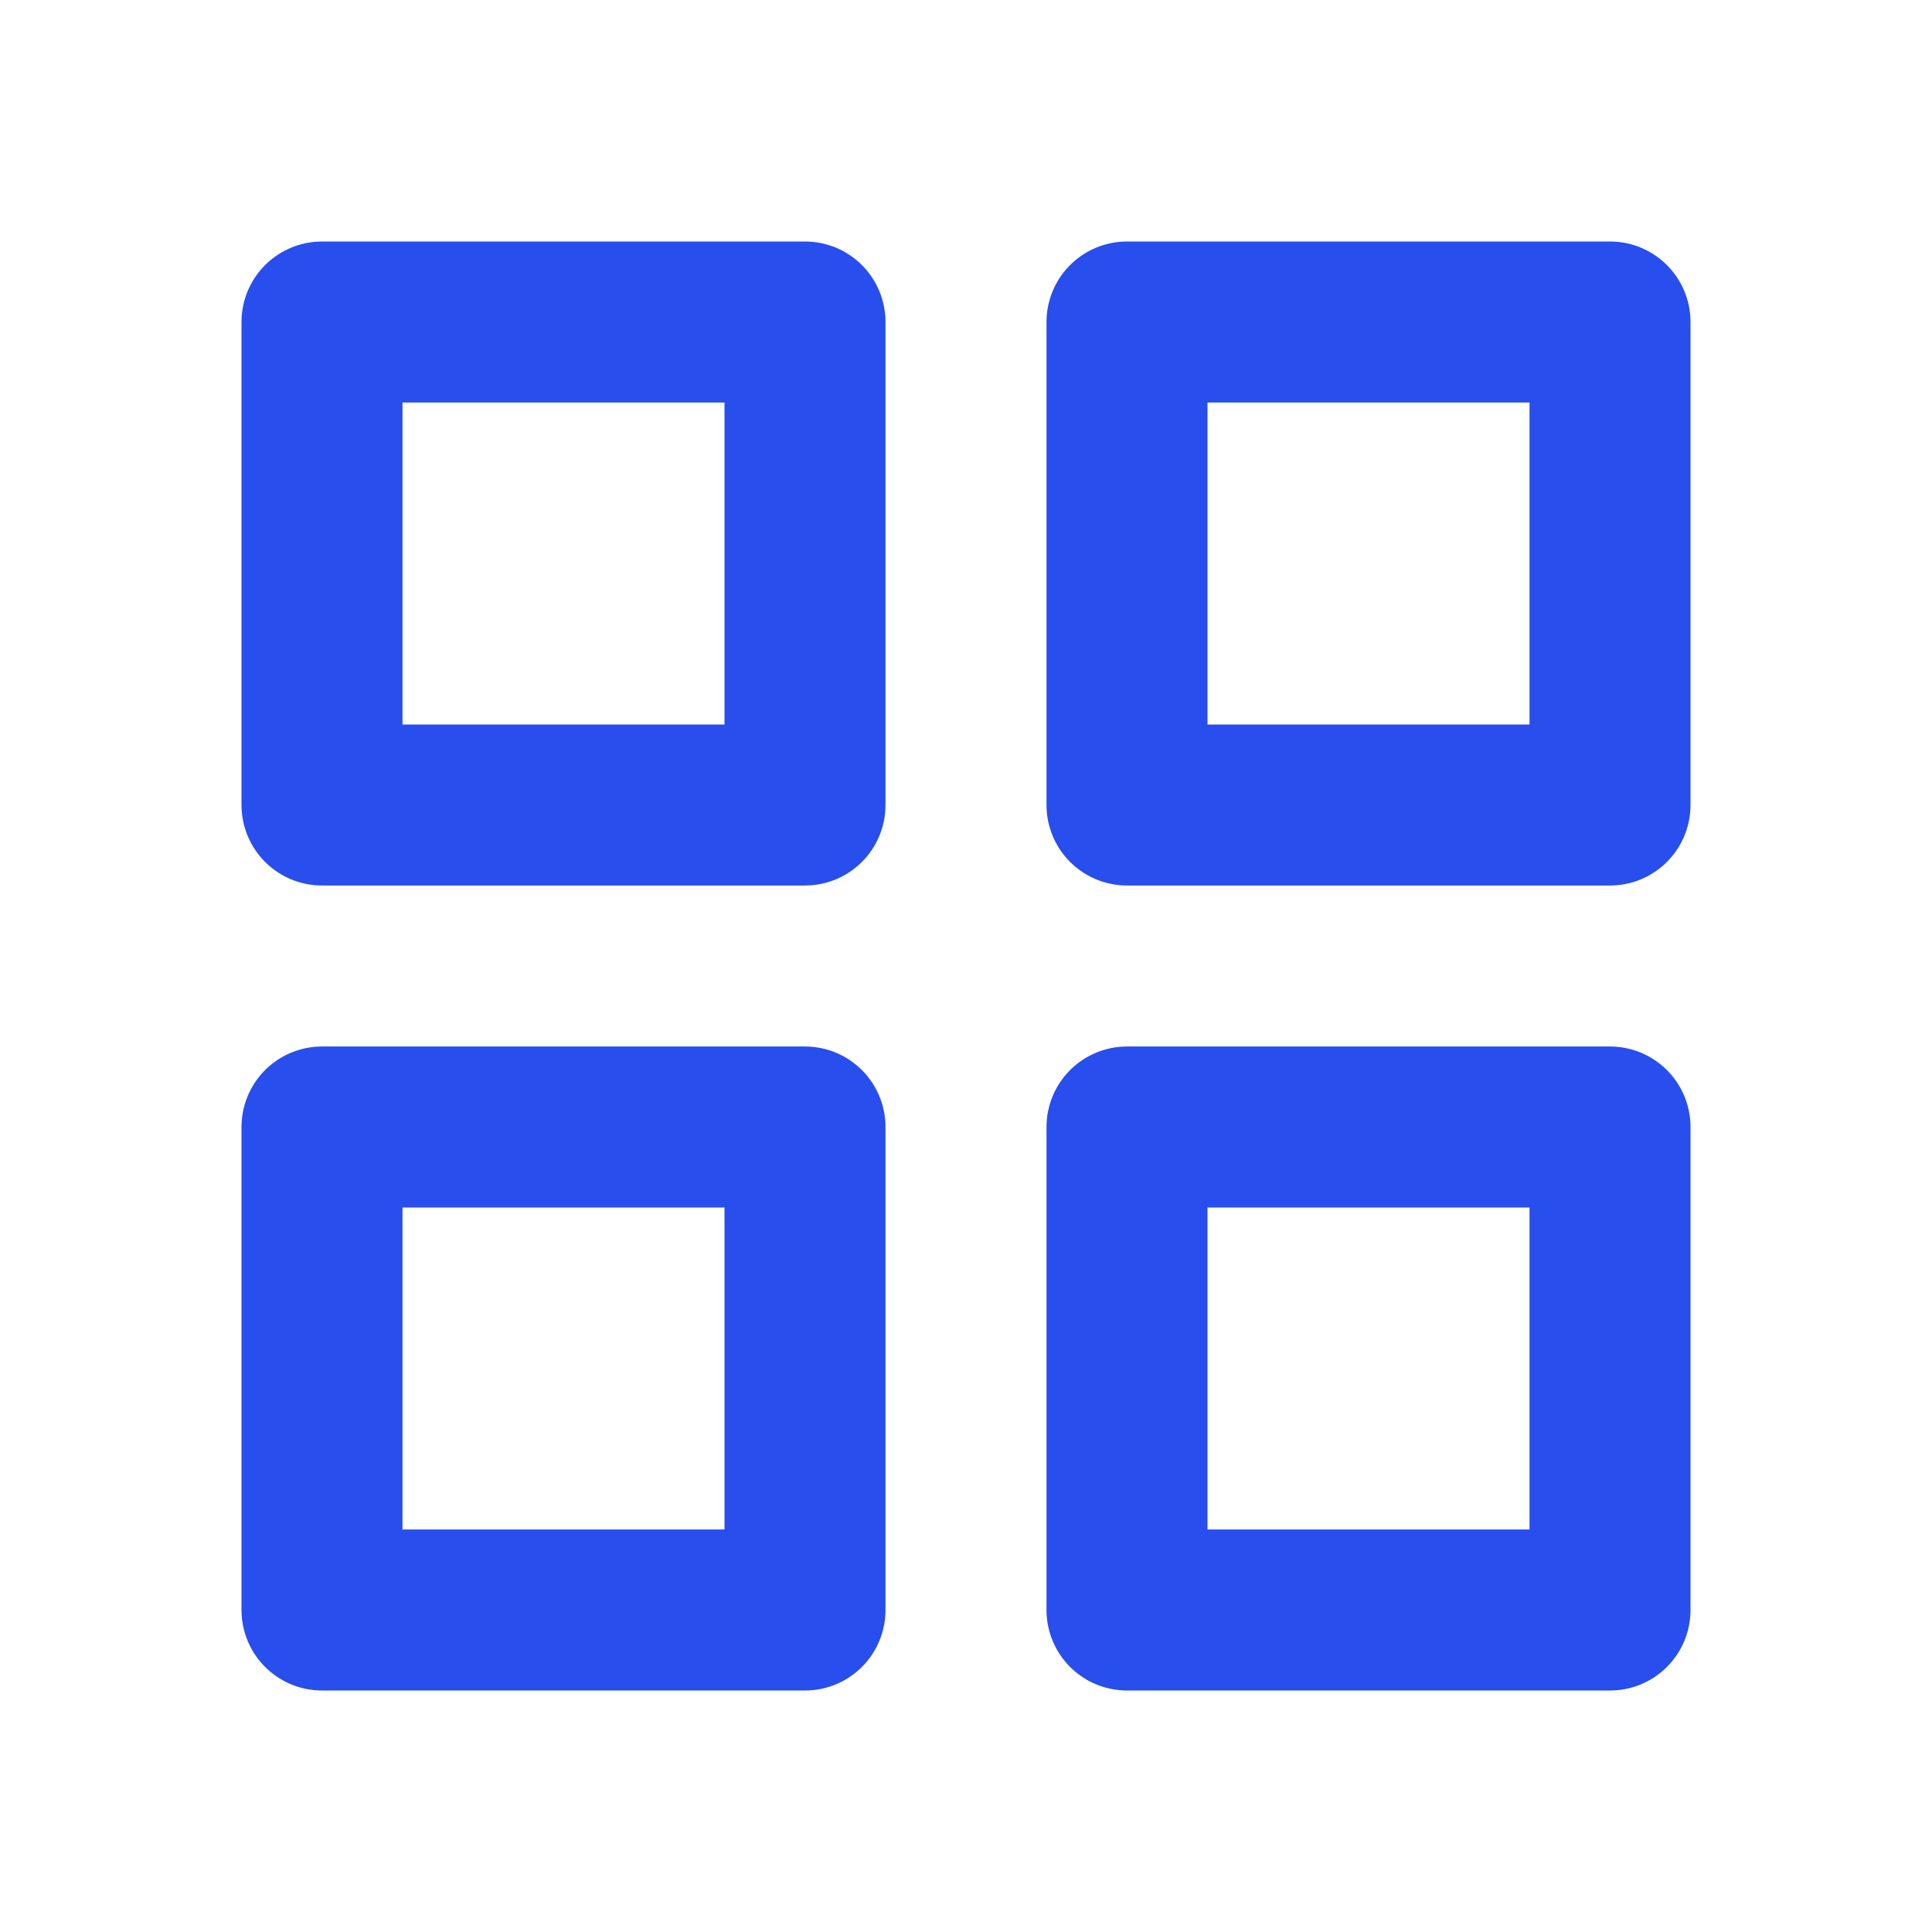<svg xmlns="http://www.w3.org/2000/svg" data-name="Layer 3" viewBox="0 0 24 24"><rect width="6" height="6" x="4" y="4" fill="none" stroke="#284eee" stroke-linejoin="round" stroke-width="2"/><rect width="6" height="6" x="14" y="4" fill="none" stroke="#284eee" stroke-linejoin="round" stroke-width="2"/><rect width="6" height="6" x="4" y="14" fill="none" stroke="#284eee" stroke-linejoin="round" stroke-width="2"/><rect width="6" height="6" x="14" y="14" fill="none" stroke="#284eee" stroke-linejoin="round" stroke-width="2"/></svg>